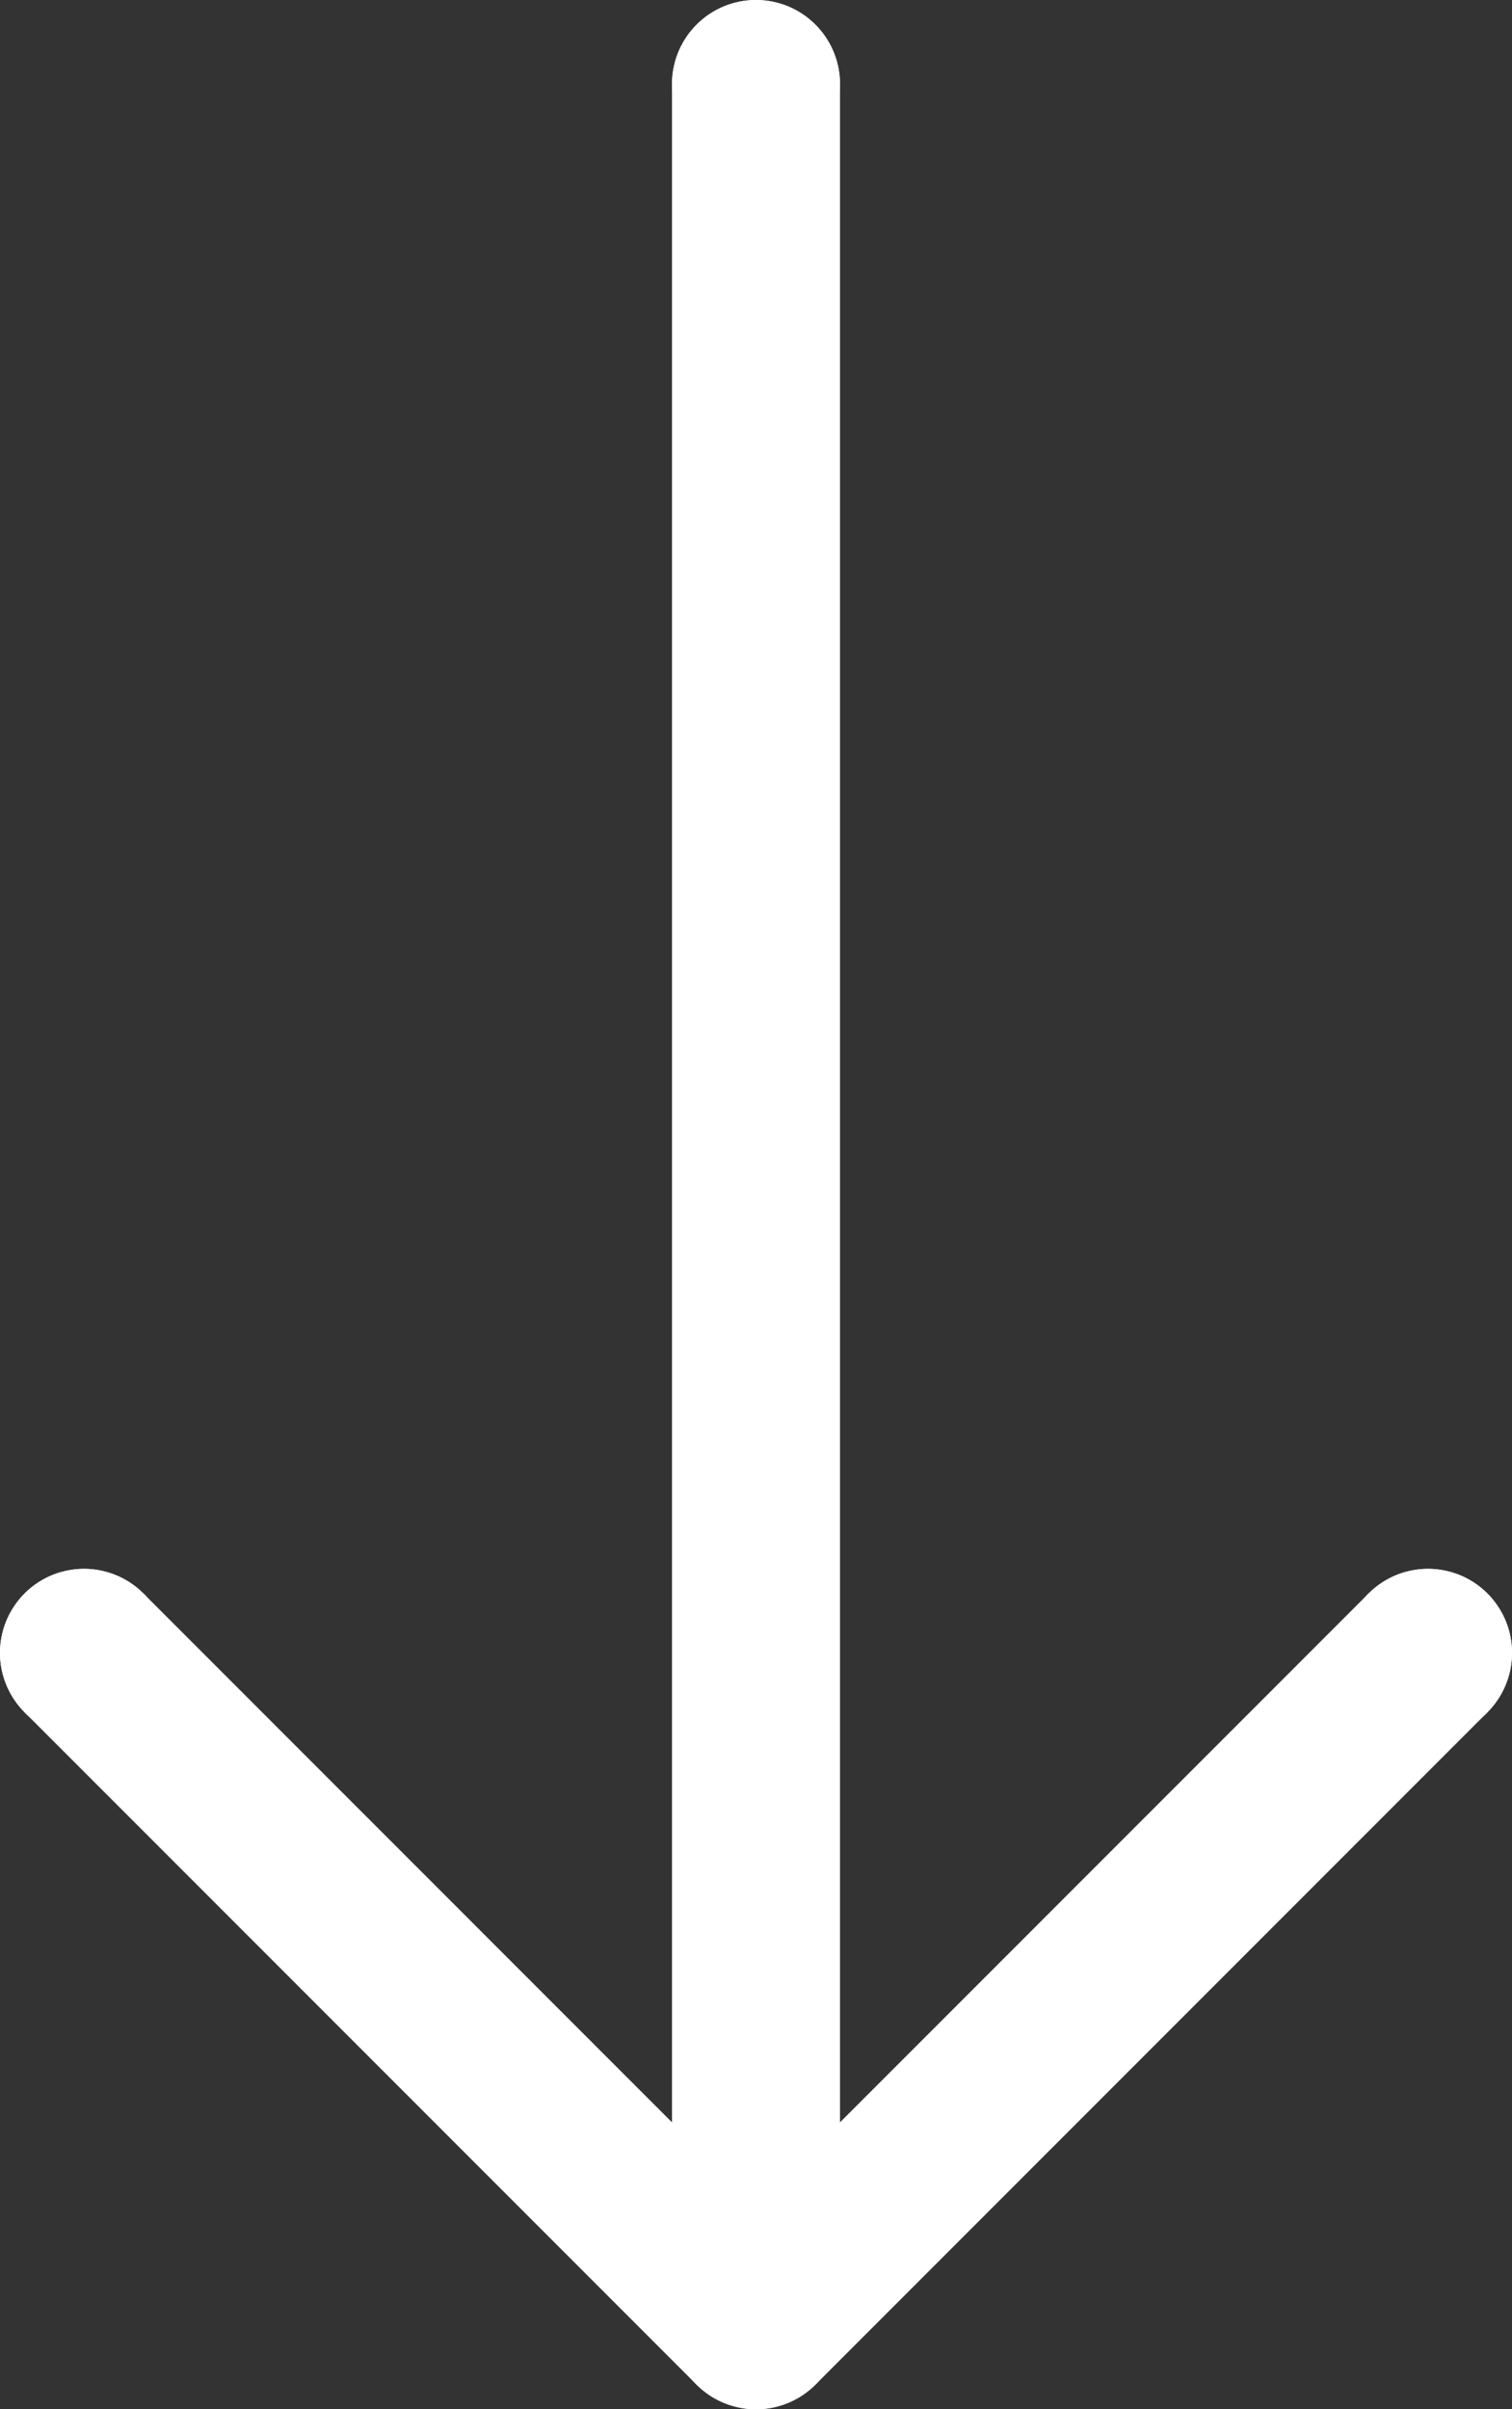 <svg xmlns="http://www.w3.org/2000/svg" xmlns:xlink="http://www.w3.org/1999/xlink" width="27" height="43"><rect width="100%" height="100%" fill="#333333" stroke="none"/><defs><path id="a" d="M403 768.5a1.5 1.5 0 1 1 3 0 1.5 1.5 0 0 1-3 0z"/><path id="b" d="M403 728.5a1.5 1.5 0 1 1 3 0 1.5 1.5 0 0 1-3 0z"/><path id="c" d="M391 756.5a1.5 1.5 0 1 1 3 0 1.5 1.5 0 0 1-3 0z"/><path id="d" d="M415 756.5a1.5 1.5 0 1 1 3 0 1.5 1.5 0 0 1-3 0z"/><path id="e" d="M404.5 728.5v40"/><path id="f" d="M392.5 756.5l12 12"/><path id="g" d="M416.5 756.5l-12 12"/><clipPath id="h"><use fill="#fff" xlink:href="#a"/></clipPath><clipPath id="i"><use fill="#fff" xlink:href="#b"/></clipPath><clipPath id="j"><use fill="#fff" xlink:href="#c"/></clipPath><clipPath id="k"><use fill="#fff" xlink:href="#d"/></clipPath></defs><use fill="#fff" fill-opacity="0" stroke="#fff" stroke-miterlimit="50" stroke-width="3" xlink:href="#e" transform="translate(-391 -727)"/><use fill="#fff" fill-opacity="0" stroke="#fff" stroke-miterlimit="50" stroke-width="3" xlink:href="#f" transform="translate(-391 -727)"/><use fill="#fff" fill-opacity="0" stroke="#fff" stroke-miterlimit="50" stroke-width="3" xlink:href="#g" transform="translate(-391 -727)"/><g fill="#fff" transform="translate(-391 -727)"><use xlink:href="#a"/><use fill-opacity="0" stroke="#fff" stroke-miterlimit="50" stroke-width="2" clip-path="url(&quot;#h&quot;)" xlink:href="#a"/></g><g fill="#fff" transform="translate(-391 -727)"><use xlink:href="#b"/><use fill-opacity="0" stroke="#fff" stroke-miterlimit="50" stroke-width="2" clip-path="url(&quot;#i&quot;)" xlink:href="#b"/></g><g fill="#fff" transform="translate(-391 -727)"><use xlink:href="#c"/><use fill-opacity="0" stroke="#fff" stroke-miterlimit="50" stroke-width="2" clip-path="url(&quot;#j&quot;)" xlink:href="#c"/></g><g fill="#fff" transform="translate(-391 -727)"><use xlink:href="#d"/><use fill-opacity="0" stroke="#fff" stroke-miterlimit="50" stroke-width="2" clip-path="url(&quot;#k&quot;)" xlink:href="#d"/></g></svg>